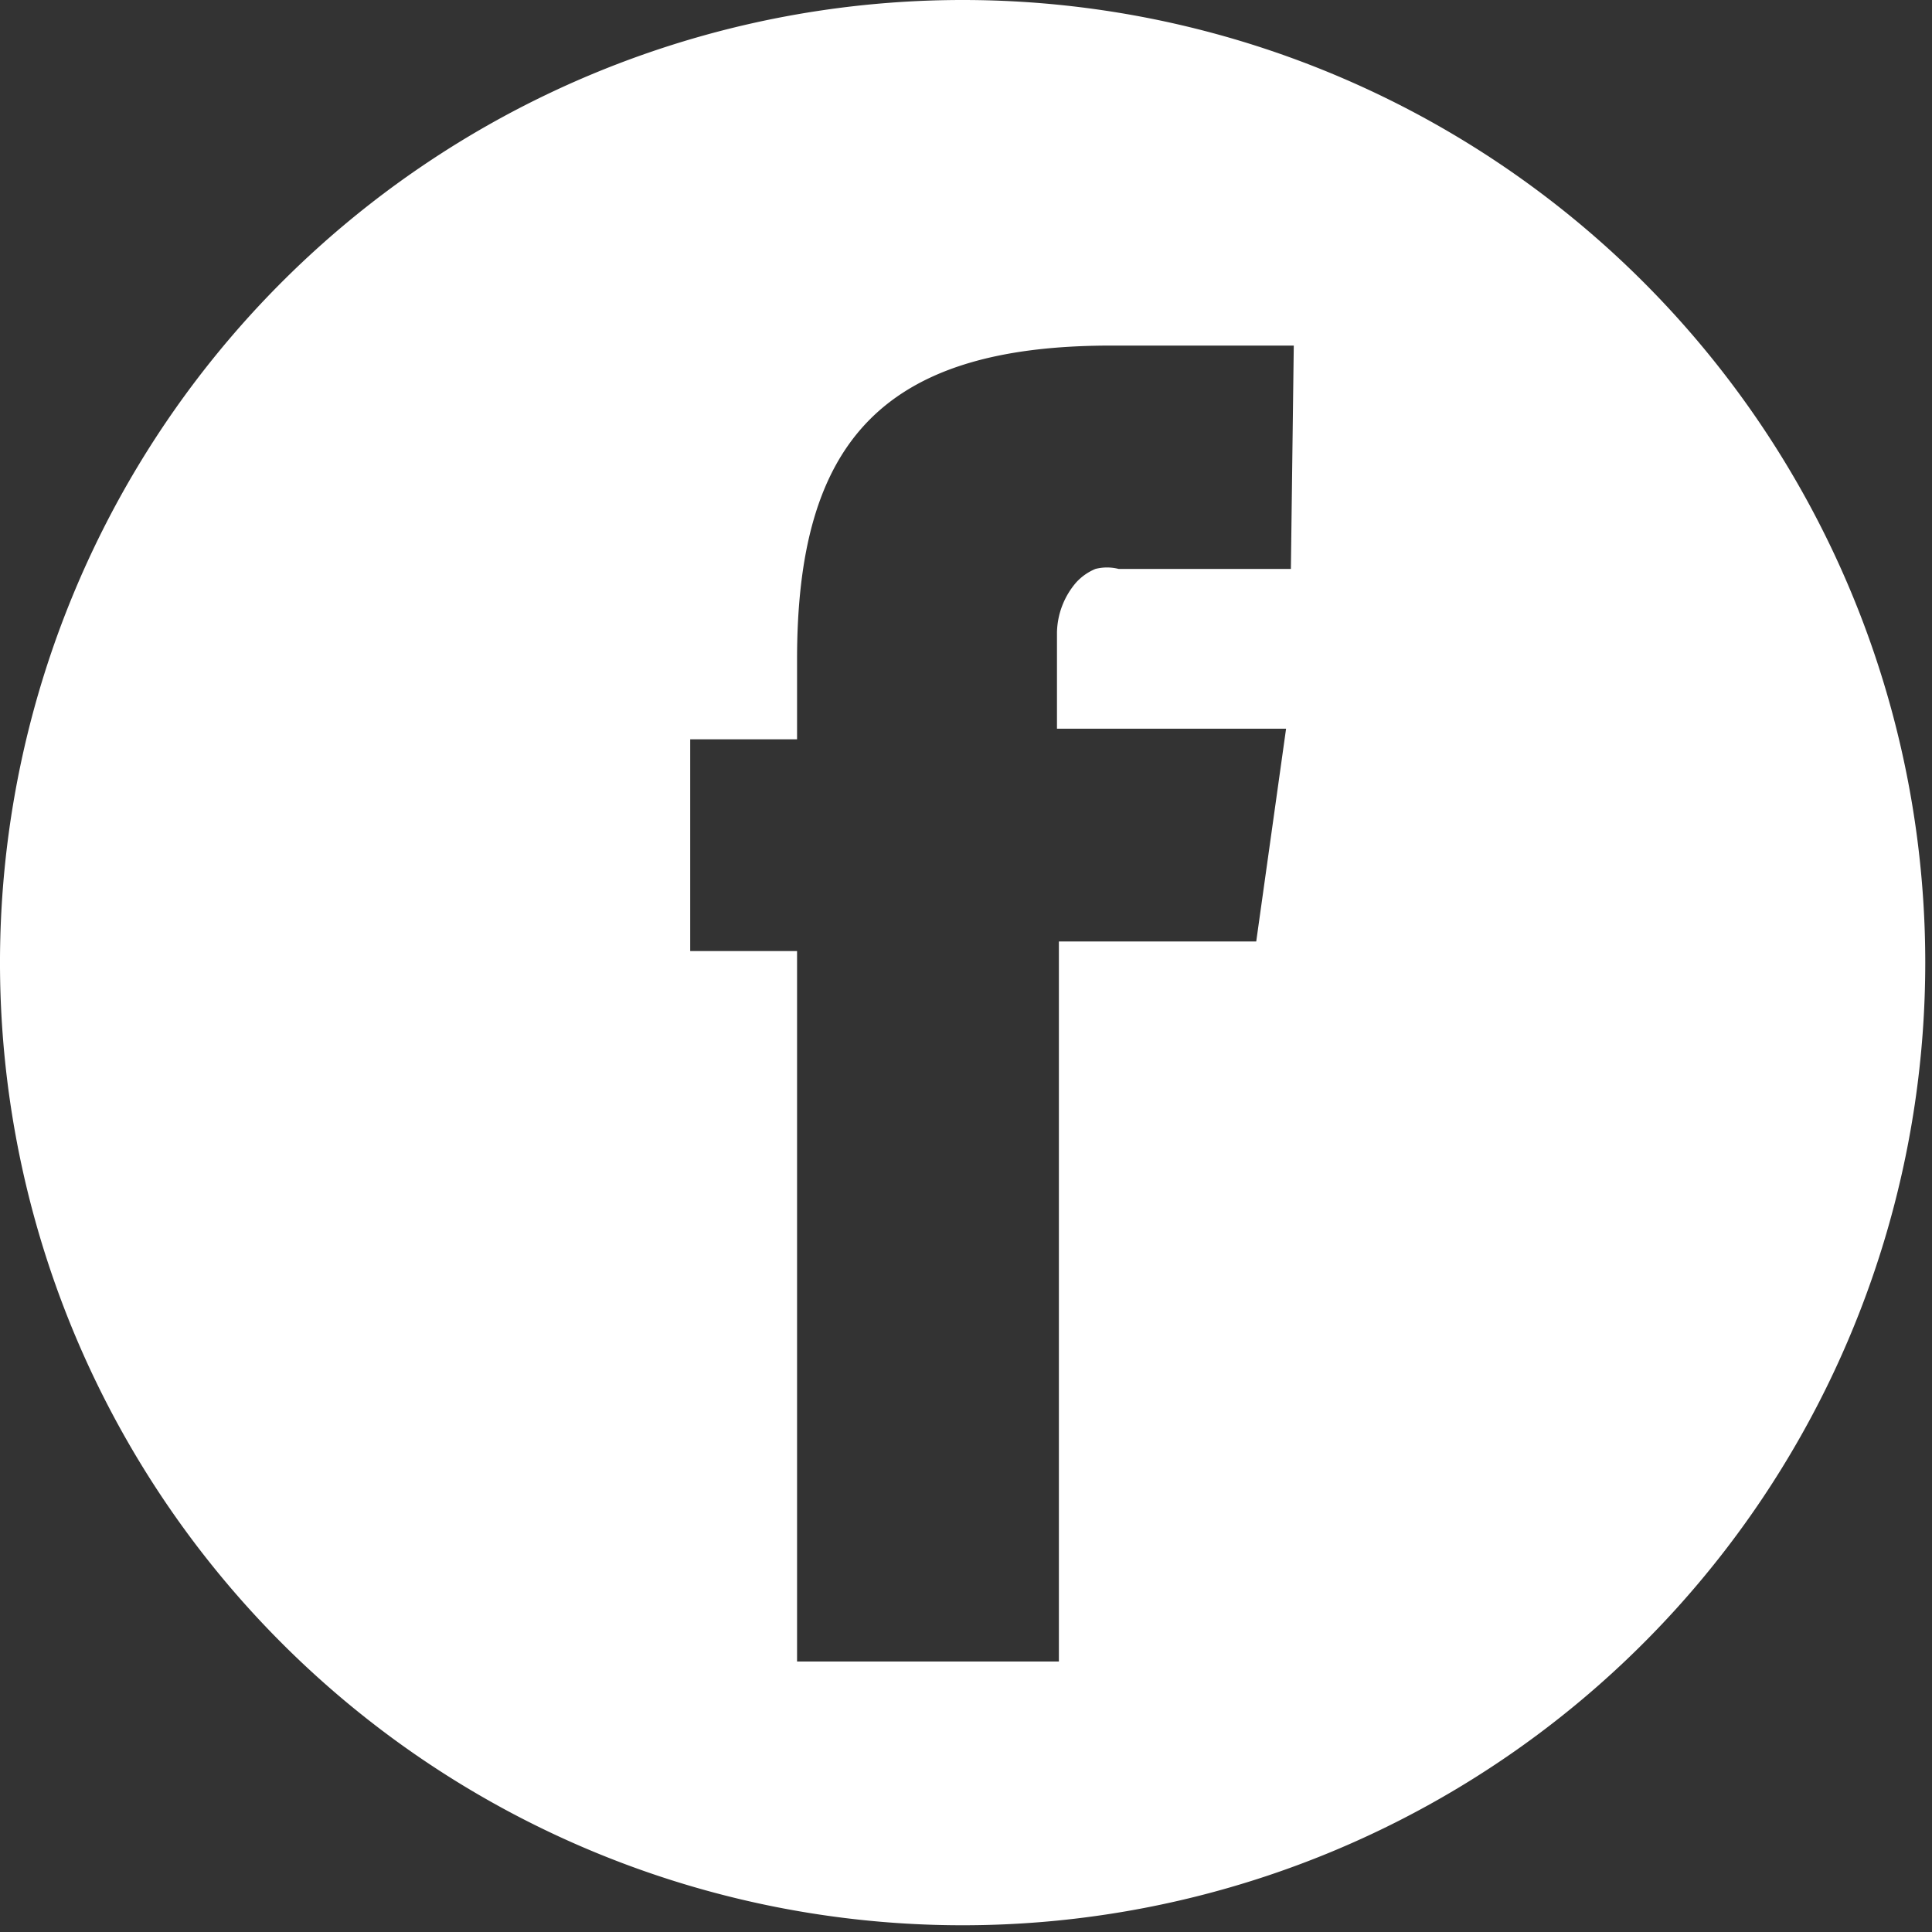 <svg xmlns="http://www.w3.org/2000/svg" viewBox="0 0 20.07 20.07"><rect x="0" y="0" width="20.07" height="20.07" fill="#333333" stroke="none"/><defs><style>.cls-1{fill:#fff;}</style></defs><g id="Layer_7" data-name="Layer 7"><path class="cls-1" d="M10,0a10,10,0,1,0,10,10A10,10,0,0,0,10,0Zm3.41,5.91H11.62a.49.49,0,0,0-.24,0,.56.56,0,0,0-.2.14.82.82,0,0,0-.2.52v1h2.38l-.31,2.21H11v7.48H8.28V9.88H7.17V7.68H8.28V6.85c0-2.24.87-3.26,3.26-3.26h1.9Z"/></g></svg>